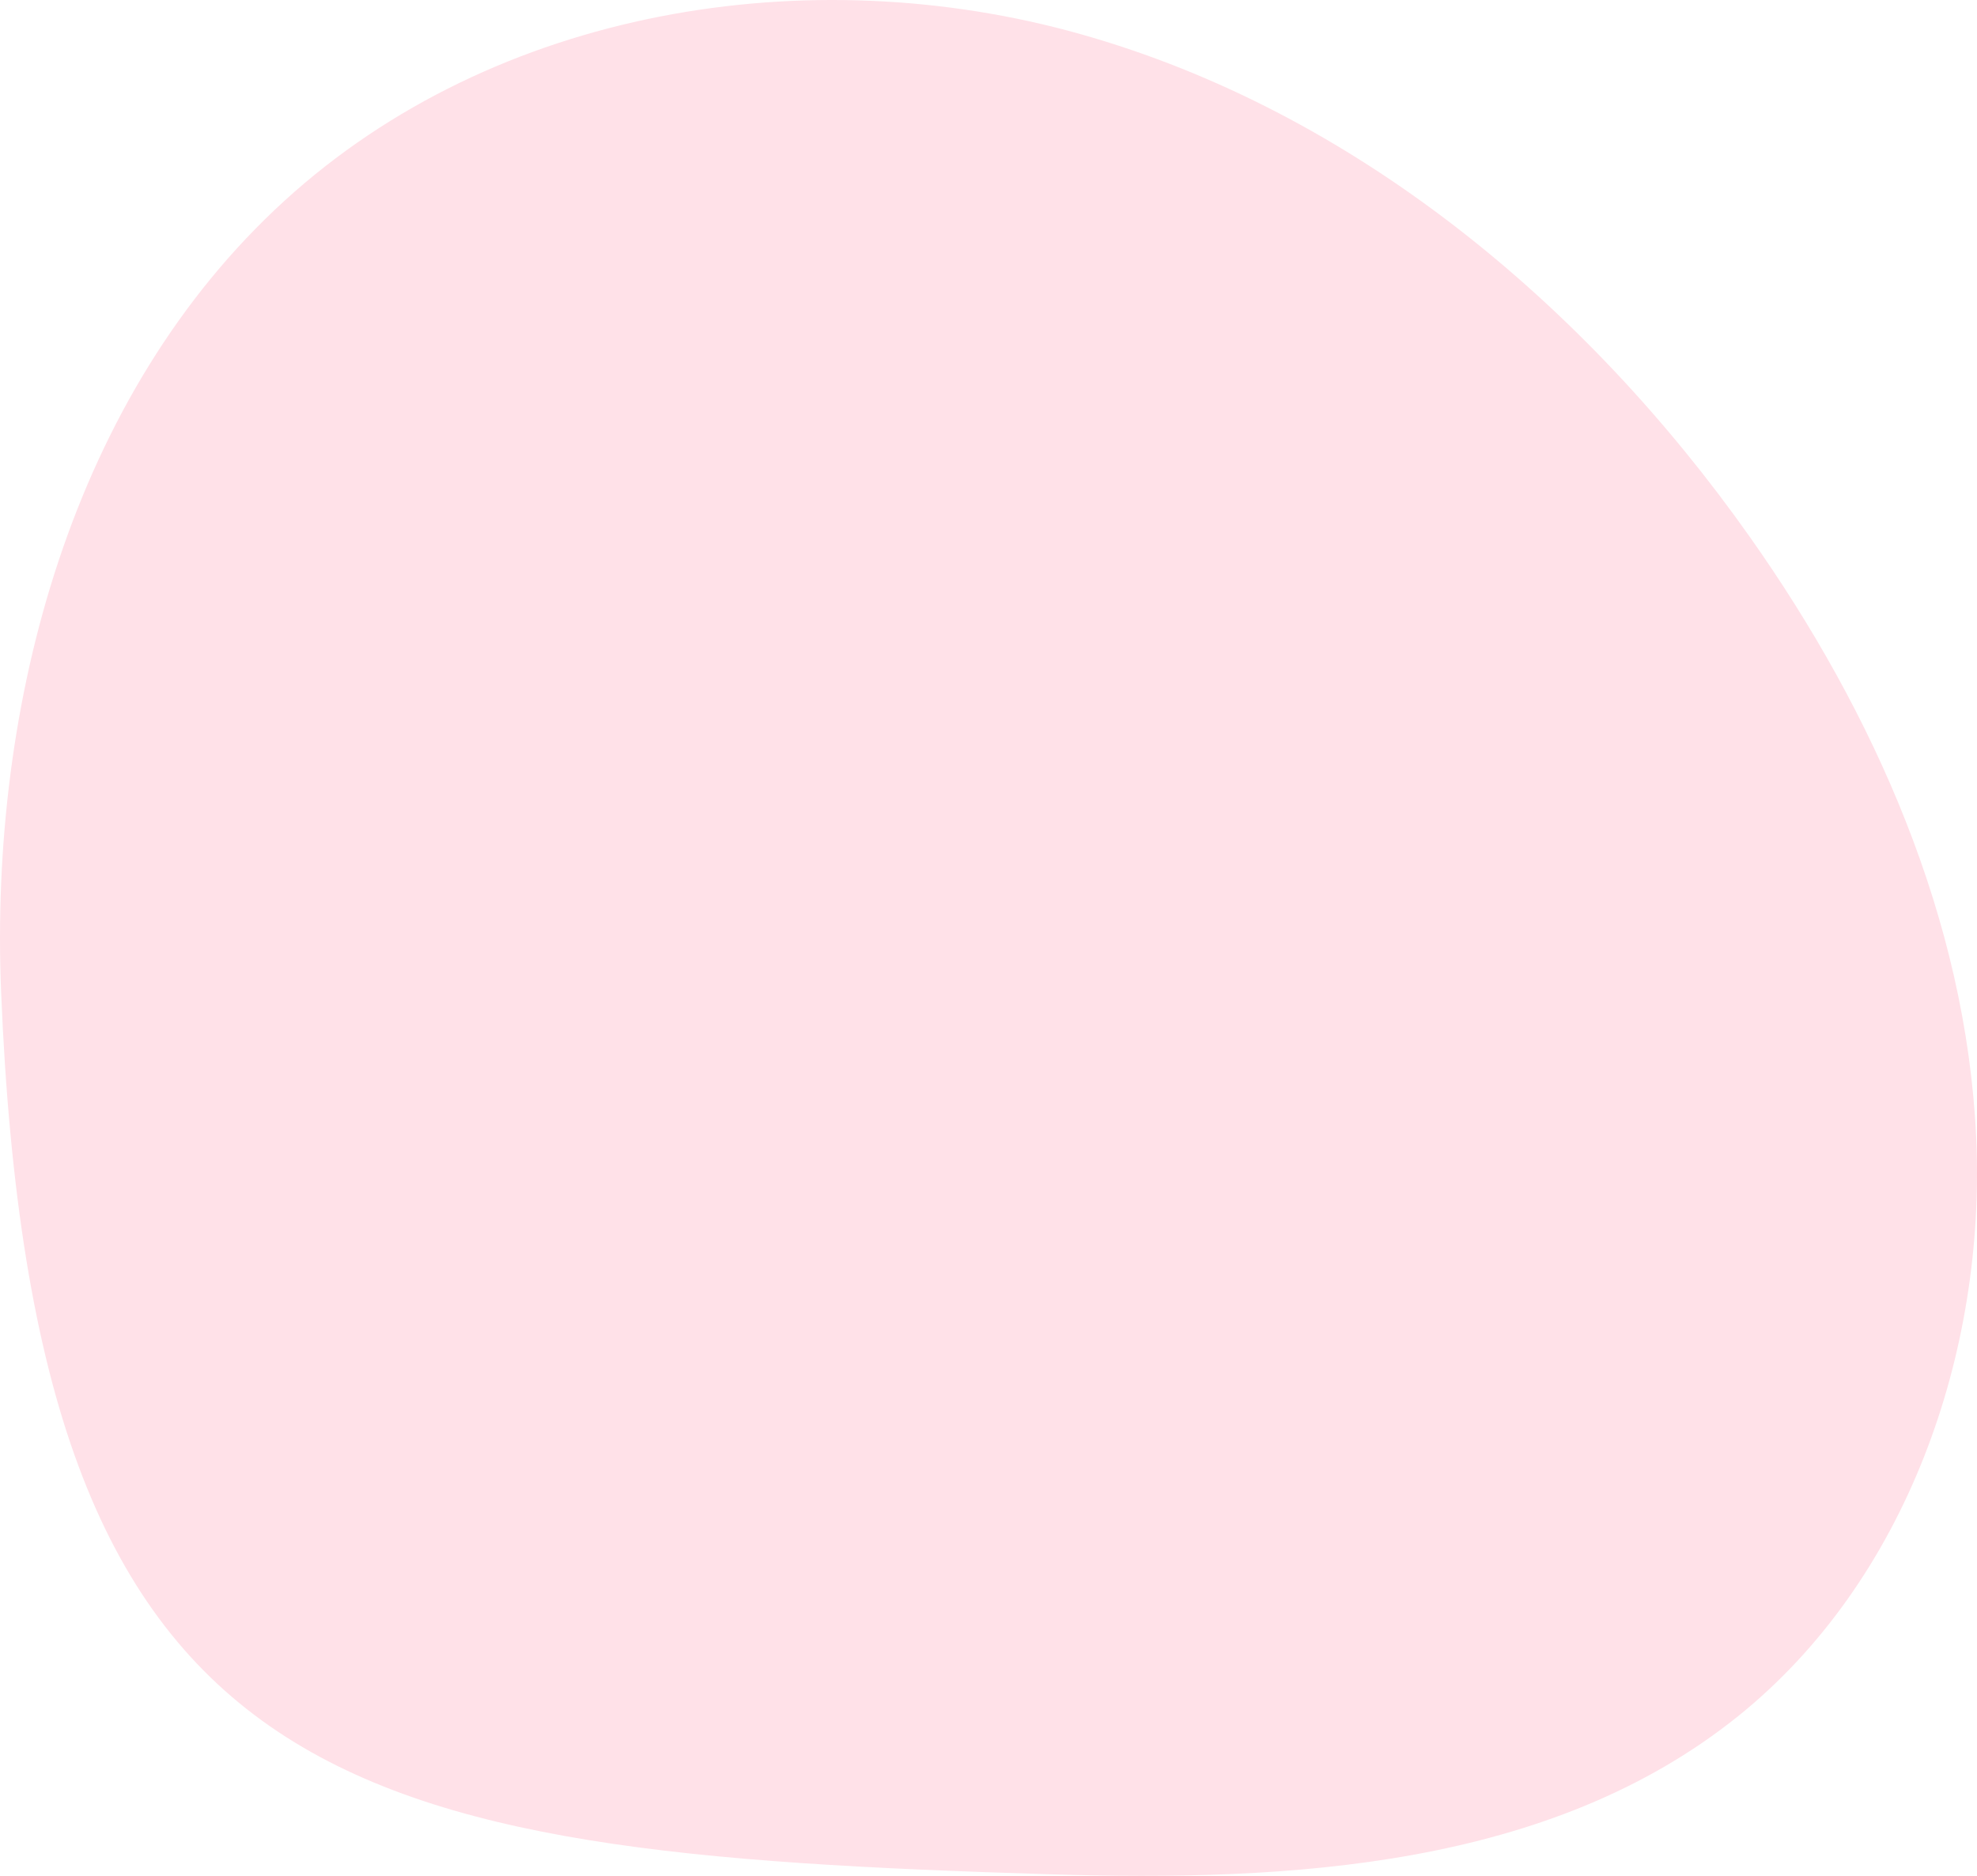 <svg xmlns="http://www.w3.org/2000/svg" width="78" height="74"><path fill="#ffe1e8" d="M.044 39.135C-.425 27.7 2.852 15.556 11.228 7.917 19.53.343 31.898-1.681 42.644 1.35 53.39 4.38 62.53 11.97 69.034 21.177c4.917 6.958 8.533 15.113 8.933 23.674.399 8.56-2.774 17.522-9.382 22.842-7.43 5.976-17.664 6.537-27.139 6.247C13.22 73.078 1.344 70.824.044 39.135"/></svg>